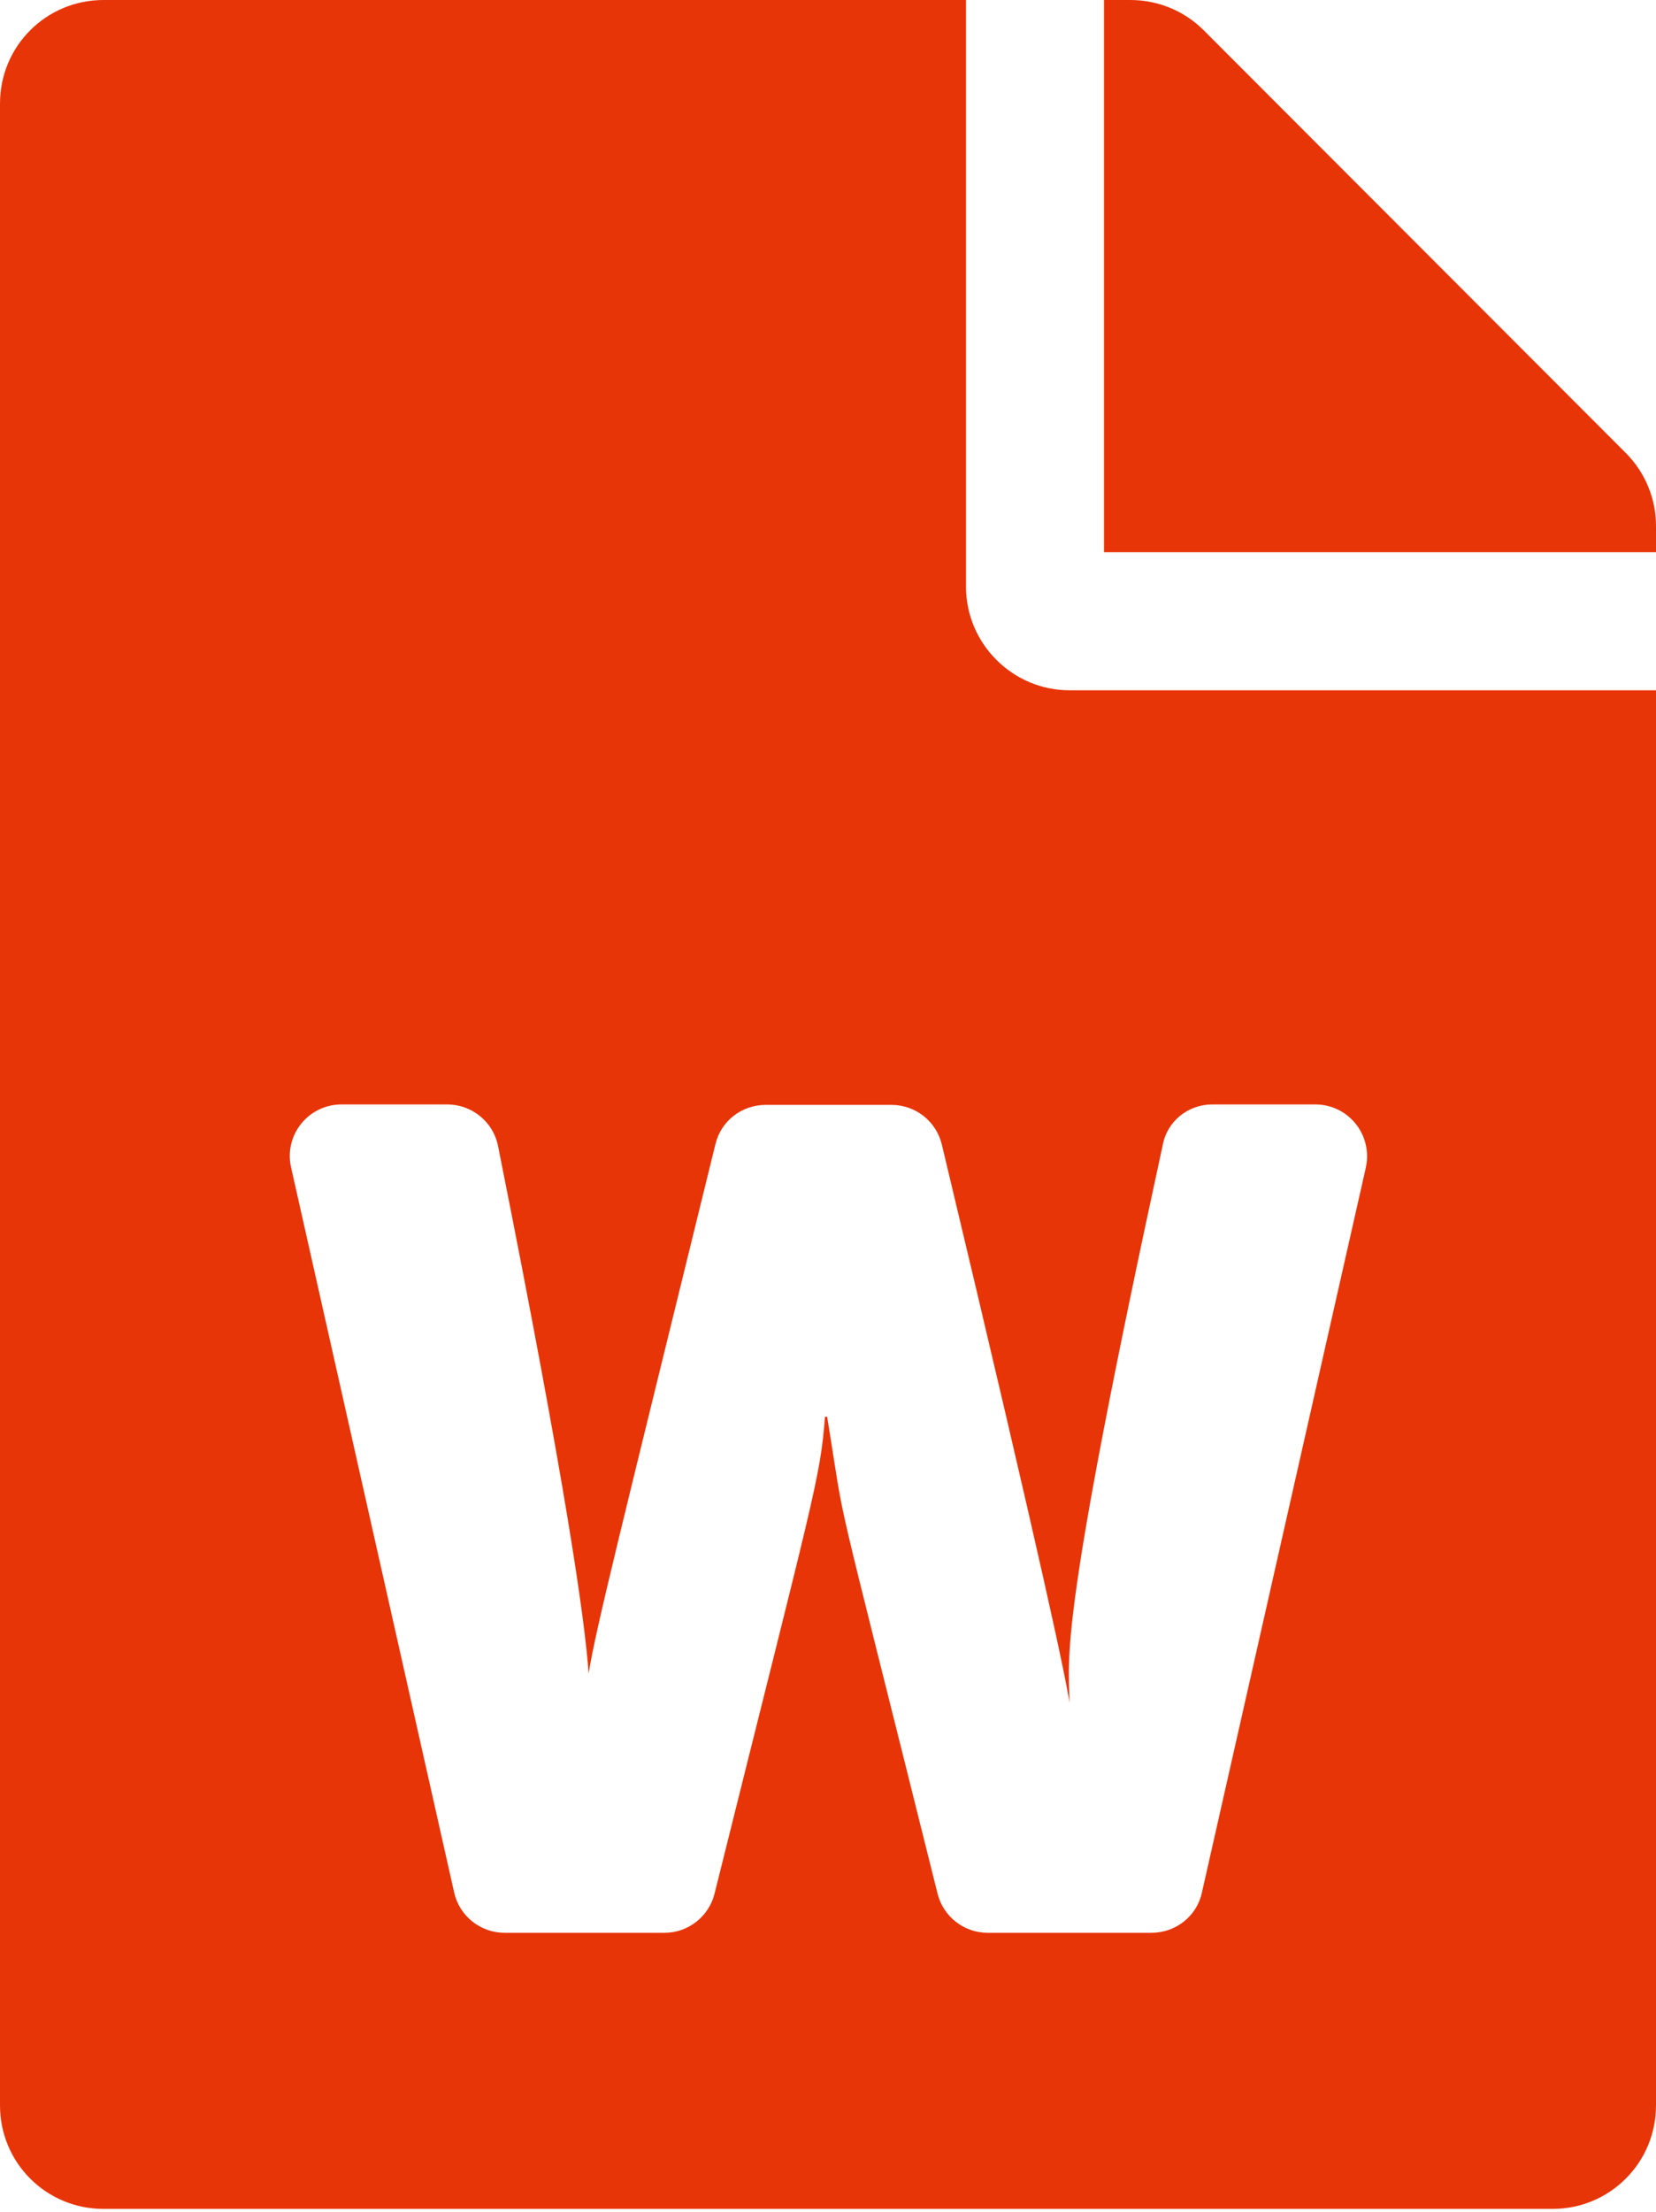 <svg width="200" height="267" viewBox="0 0 200 267" fill="none" xmlns="http://www.w3.org/2000/svg">
<g clip-path="url(#clip0_49_26)">
<path d="M116.667 70.833V0H12.5C5.573 0 0 5.573 0 12.5V254.167C0 261.094 5.573 266.667 12.5 266.667H187.5C194.427 266.667 200 261.094 200 254.167V83.333H129.167C122.292 83.333 116.667 77.708 116.667 70.833ZM146.406 133.333H158.854C162.865 133.333 165.833 137.031 164.948 140.99L145.156 228.49C144.531 231.354 141.979 233.333 139.062 233.333H119.271C116.406 233.333 113.906 231.354 113.229 228.594C99.792 174.687 102.396 186.302 99.896 171.042H99.635C99.062 178.49 98.385 180.104 86.302 228.594C85.625 231.354 83.125 233.333 80.26 233.333H60.938C58.021 233.333 55.469 231.302 54.844 228.437L35.156 140.937C34.271 137.031 37.24 133.333 41.25 133.333H54.01C56.979 133.333 59.583 135.417 60.156 138.385C68.281 179.01 70.625 195.417 71.094 202.031C71.927 196.719 74.896 185 86.406 138.125C87.083 135.313 89.583 133.385 92.5 133.385H107.656C110.573 133.385 113.073 135.365 113.75 138.177C126.25 190.469 128.75 202.76 129.167 205.573C129.062 199.74 127.812 196.302 140.417 138.281C140.937 135.365 143.49 133.333 146.406 133.333ZM200 63.49V66.667H133.333V0H136.51C139.844 0 143.021 1.302 145.365 3.646L196.354 54.688C198.698 57.031 200 60.208 200 63.49Z" fill="#E83508"/>
</g>
<defs>
<clipPath id="clip0_49_26">
<rect width="200" height="266.667" fill="white"/>
</clipPath>
</defs>
</svg>
